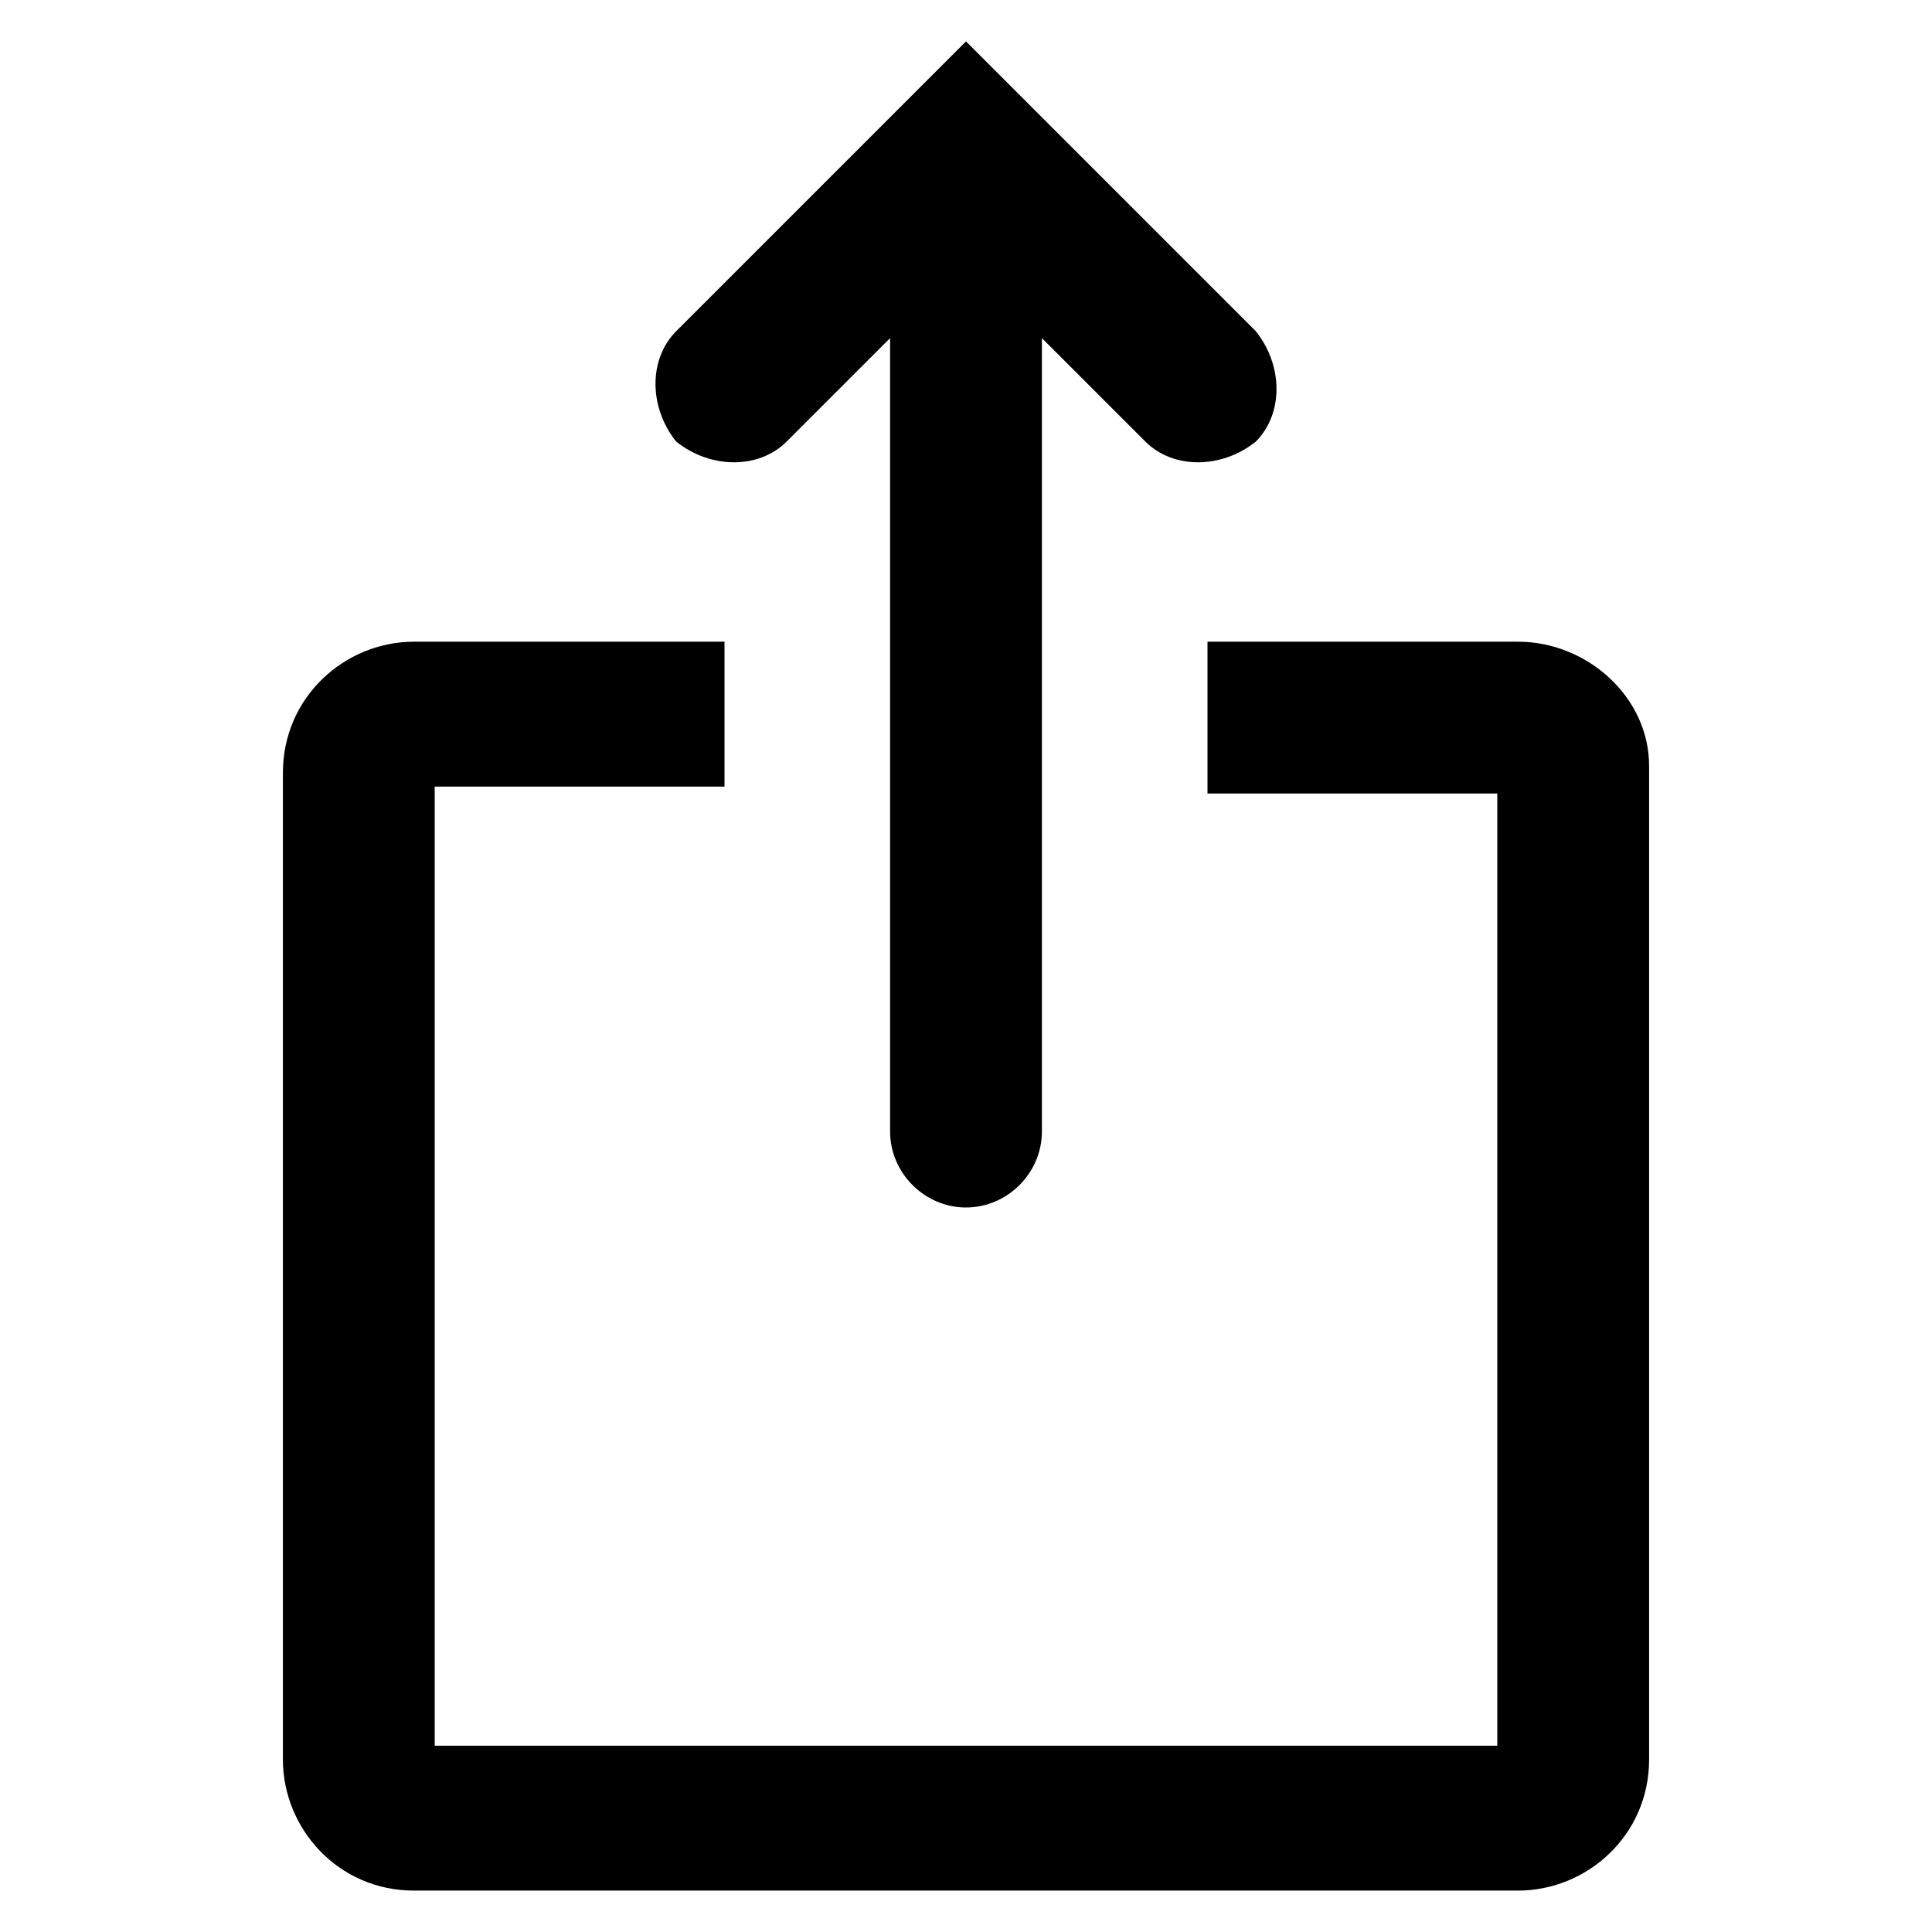 <?xml version="1.0" encoding="utf-8"?>
<!-- Generator: Adobe Illustrator 22.1.0, SVG Export Plug-In . SVG Version: 6.00 Build 0)  -->
<svg version="1.1" id="Слой_1" xmlns="http://www.w3.org/2000/svg" xmlns:xlink="http://www.w3.org/1999/xlink" x="0px" y="0px"
	 viewBox="0 0 28 28" style="enable-background:new 0 0 28 28;" xml:space="preserve">
<g>
	<path d="M22,9.3h-4.5v2.2h4.2v13.8H6.3V11.4h4.2V9.3H6c-1,0-1.9,0.8-1.9,1.9v14.3c0,1,0.8,1.9,1.9,1.9h16c1,0,1.9-0.8,1.9-1.9V11.1
		C23.9,10.1,23,9.3,22,9.3z"/>
	<path d="M11.4,6.4l1.5-1.5v11.5c0,0.6,0.5,1.1,1.1,1.1c0.6,0,1.1-0.5,1.1-1.1V4.9l1.5,1.5c0,0,0,0,0,0c0.4,0.4,1.1,0.4,1.6,0
		c0.4-0.4,0.4-1.1,0-1.6L14,0.6L9.8,4.8c0,0,0,0,0,0c-0.4,0.4-0.4,1.1,0,1.6C10.3,6.8,11,6.8,11.4,6.4z"/>
</g>
</svg>
